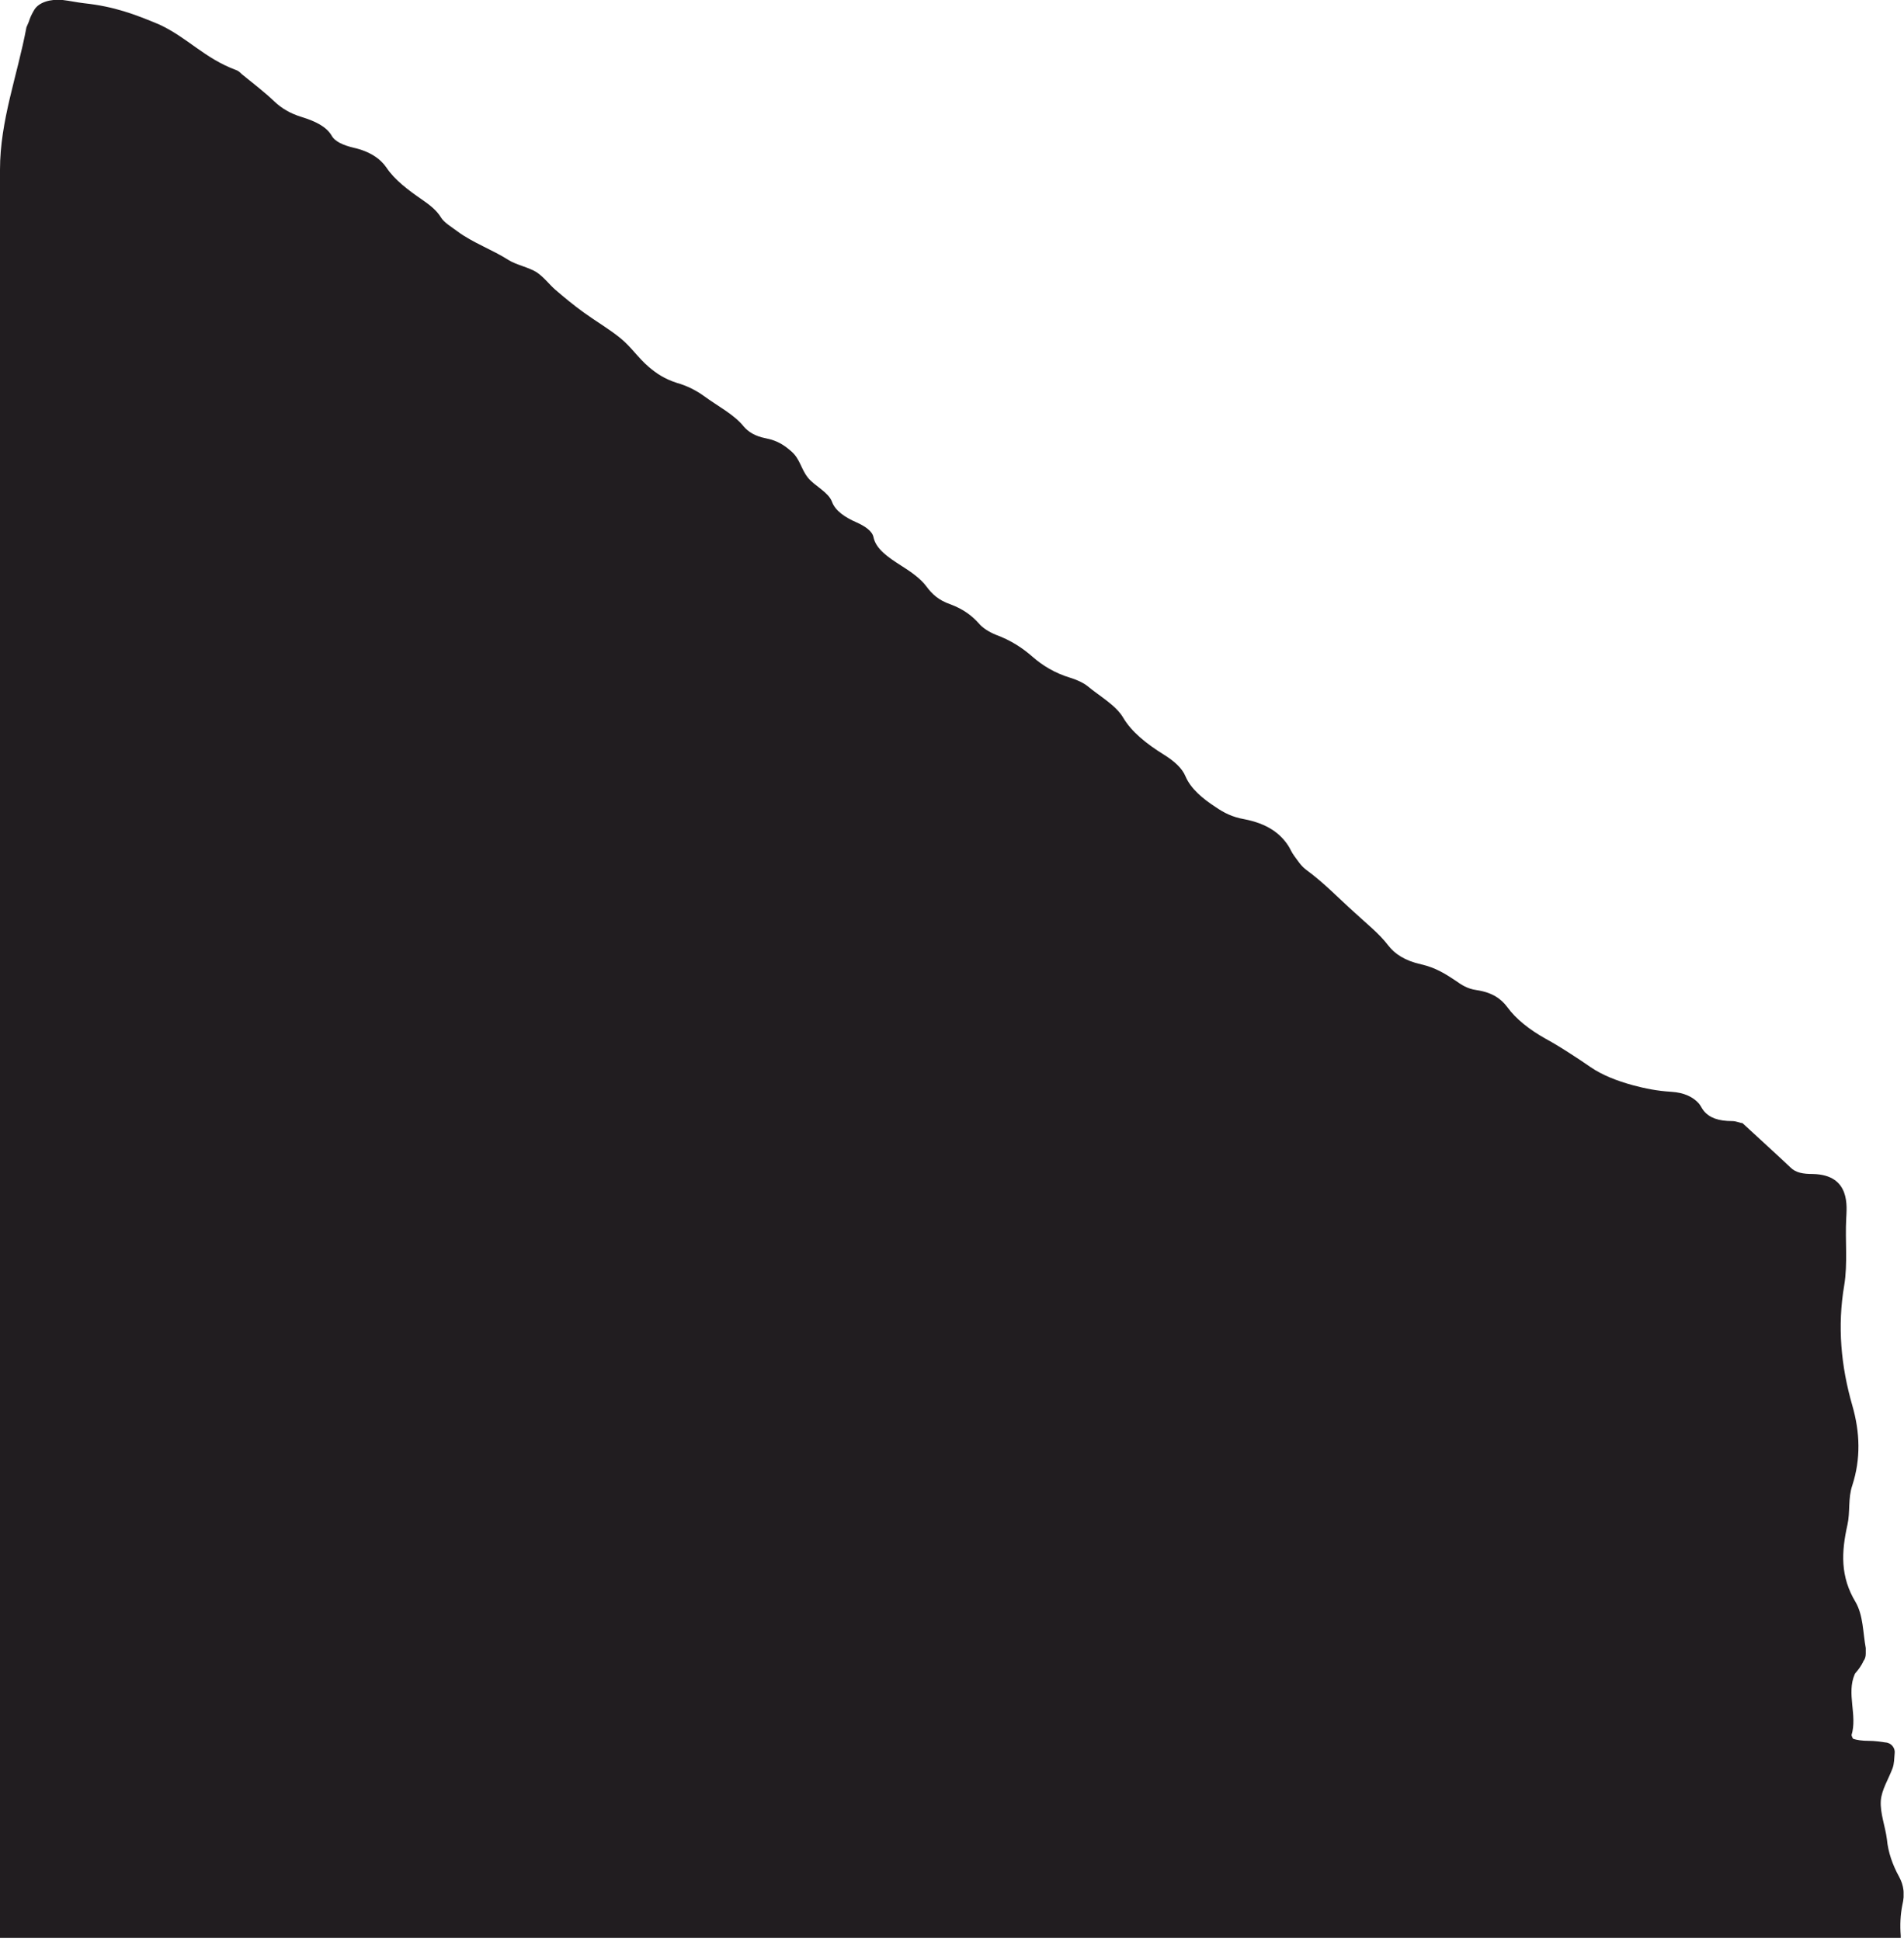 <svg width="468" height="477" viewBox="0 0 468 477" fill="none" xmlns="http://www.w3.org/2000/svg">
<g clip-path="url(#clip0_574_4002)">
<path d="M467.2 476.2C467.2 476 467.2 475.9 467.2 475.7C467 473.1 467.1 470.6 467.6 468.1C468.2 465.6 468 463.4 466.8 461.2C465.2 458.3 464.1 455.2 463.8 452C463.4 448.8 462.1 445.6 462.3 442.5C462.5 439.8 464.2 437.2 465.2 434.5C465.6 433.4 465.6 432.1 465.7 430.9C465.9 429.6 464.9 428.3 463.5 428.2C462.1 428 460.8 427.8 459.4 427.8C457.7 427.8 456.4 427.6 455.5 427.3C455.3 427 455.2 426.8 455.1 426.4C456.6 421.5 453.8 416.2 455.9 411.4C455.9 411.4 456 411.2 456.1 411.1C456.9 410.2 457.5 409.3 458 408.3C458 408.3 458 408.3 458 408.2C458.4 407.8 458.6 407.1 458.6 406.4C458.6 405.9 458.6 405.5 458.6 405C457.9 401.2 458 397 456.1 393.7C452.3 387.4 452.6 381.4 454.1 374.7C454.8 371.6 454.2 368.2 455.3 365C457.4 358.5 457.2 352 455.3 345.4C452.5 335.7 451.6 325.9 453.3 315.9C454.2 310.5 453.5 304.9 453.8 299.4C453.9 296.7 455 288.7 445.6 288.5C443.2 288.5 441.4 288.2 440.1 286.9C436.3 283.3 432.4 279.8 428.3 276C427.8 276 426.8 275.5 425.8 275.5C422.4 275.5 420.2 274.7 418.8 273C418.3 272.4 418.1 271.8 417.6 271.2C416.2 269.6 414 268.5 410.8 268.3C407.4 268.1 404.4 267.5 401.4 266.7C397.4 265.6 393.8 264.2 390.9 262.2C389.3 261.1 387.7 260 386.1 259C384.1 257.7 382 256.4 379.8 255.2C375.9 253 372.6 250.4 370.5 247.5C369 245.5 366.9 243.9 362.9 243.3C360.7 243 359.2 242 357.8 241C355.4 239.4 352.9 237.8 349.4 237C345.3 236.1 342.8 234.4 341.2 232.3C339 229.4 335.8 226.9 332.9 224.2C329 220.7 325.5 217 321 213.7C319.7 212.7 319 211.5 318.1 210.3C317.5 209.5 317.2 208.7 316.7 207.9C314.7 204.8 311.5 202.4 305.8 201.3C302.9 200.8 300.8 199.7 298.9 198.4C295.5 196.2 292.7 193.8 291.4 190.8C290.6 188.8 288.6 187 286 185.4C281.8 182.8 278.1 179.8 276.1 176.4C274.3 173.3 270.3 171.1 267.3 168.6C266.3 167.8 264.8 167.1 263.2 166.6C259.2 165.4 256.2 163.5 253.8 161.4C251.4 159.3 248.6 157.4 244.8 156C243.1 155.3 241.5 154.3 240.6 153.2C238.9 151.3 236.8 149.7 233.6 148.5C230.7 147.5 229.1 146 227.7 144.1C226.3 142.2 223.9 140.5 221.5 139C218.2 136.9 215.3 134.9 214.7 132C214.4 130.5 212.6 129.3 210.6 128.4C207.6 127.1 205.3 125.5 204.5 123.3C203.6 120.9 200.2 119.4 198.6 117.4C196.9 115.3 196.7 112.9 194.6 111C193 109.6 191.3 108.3 188.2 107.7C185.6 107.2 183.9 106.1 182.8 104.8C180.5 101.9 176.4 99.8 173 97.3C171.2 96 168.9 94.8 166.4 94.1C163.3 93.1 161.4 91.8 159.5 90.2C156.8 87.9 155.2 85.3 152.5 83.1C149.8 80.9 146.4 78.9 143.5 76.8C141 75 138.7 73.1 136.5 71.2C134.9 69.8 133.8 68.2 131.9 66.9C130 65.7 126.9 65.1 125 63.9C121.1 61.4 116.1 59.6 112.5 56.9C110.9 55.7 109.1 54.7 108.3 53.3C107.3 51.7 105.7 50.4 103.8 49.1C100.3 46.7 97 44.2 95 41.2C93.5 39 90.9 37.2 86.9 36.3C84.4 35.7 82.3 34.8 81.5 33.3C80.2 31.1 77.5 29.8 74.3 28.8C71.3 27.9 69.2 26.6 67.4 24.9C65 22.6 62.1 20.4 59.4 18.2C59 17.8 58.6 17.4 58 17.2C50.2 14.3 46.2 9.3 39.1 6C33.1 3.5 28.1 1.6 20.7 0.8C18.9 0.6 17.2 0.2 15.4 0C12.3 -0.3 9.6 0.6 8.5 2.3C8 3.1 7.6 3.9 7.3 4.7C7.1 5.4 6.8 6 6.5 6.7C4.3 18.5 0 29.6 0 41.7V476.2H467.2Z" fill="#211D20"/>
</g>
<defs>
<clipPath id="clip0_574_4002">
<rect width="467.9" height="476.2" fill="white"/>
</clipPath>
</defs>
</svg>
